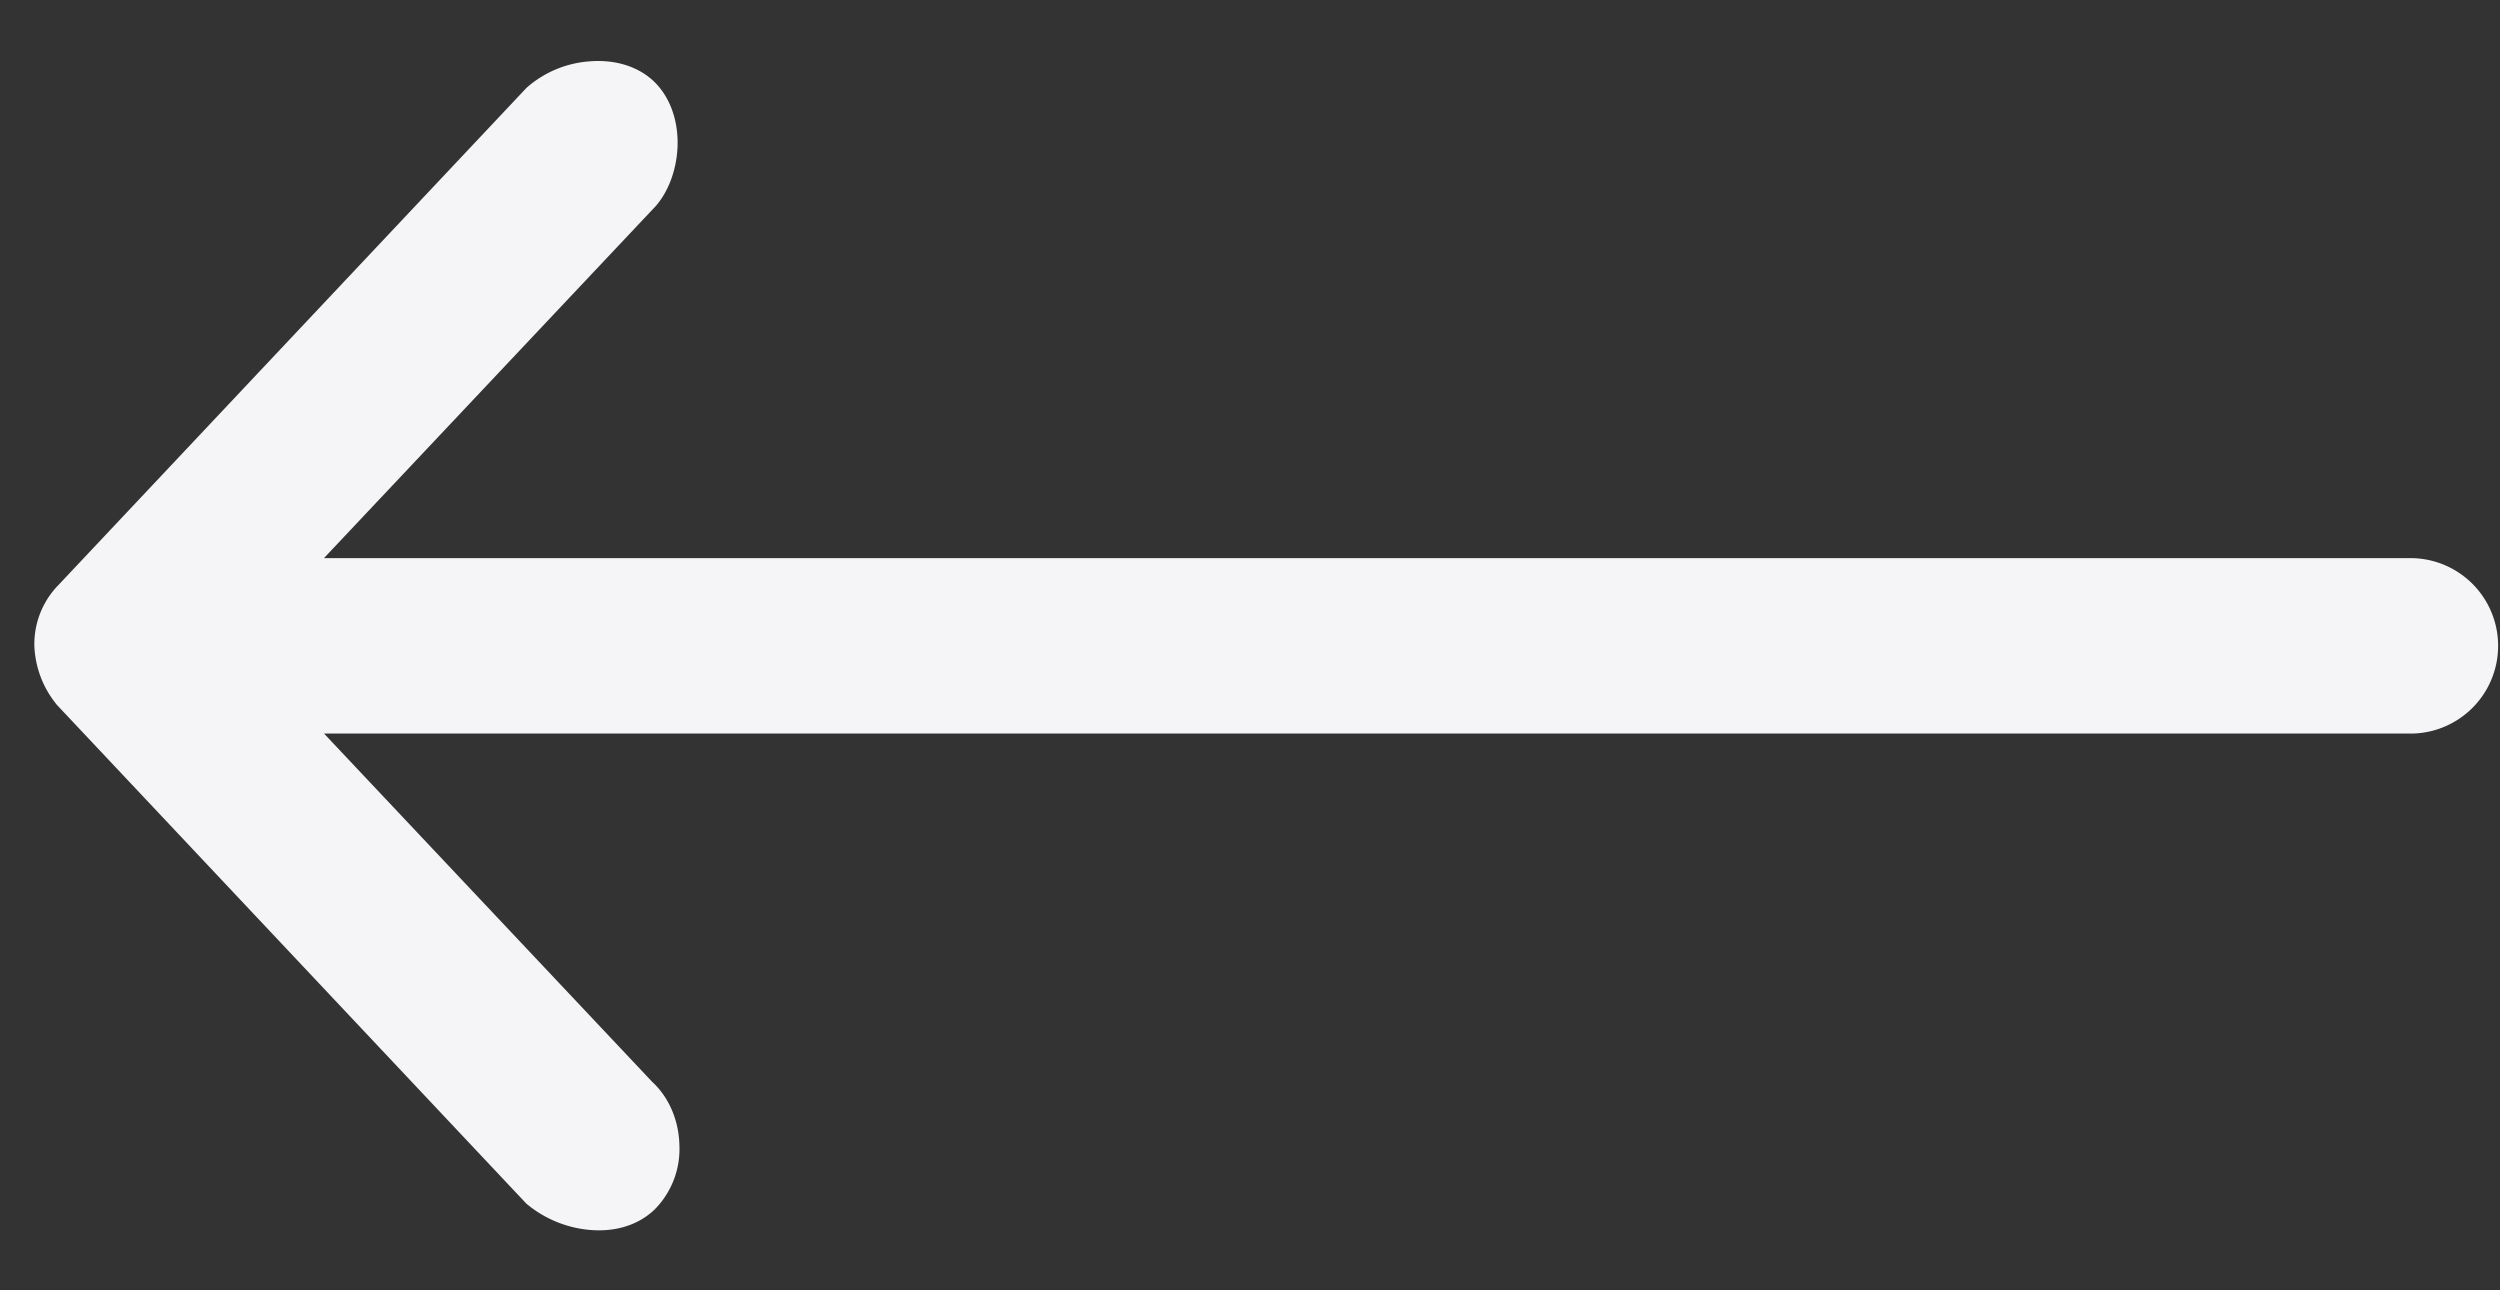<svg width="31" height="16" fill="none" xmlns="http://www.w3.org/2000/svg"><rect width="100%" height="100%" fill="#333333" stroke="none"/><path d="M7.731 13.766l.011.011.011.01c.101.095.17.253.172.434a.565.565 0 01-.159.421c-.087.081-.228.129-.42.11a.913.913 0 01-.478-.194L1.084 8.413s0 0 0 0a.725.725 0 01-.158-.415.548.548 0 01.158-.396h0L6.876 1.45a.82.82 0 01.465-.19c.197-.018.34.034.421.11h0c.083.08.146.228.14.427-.008.203-.084.366-.16.443l-.006.005-.005.006-4.078 4.327-.794.843h27.054a.588.588 0 010 1.175H2.86l.794.843 4.078 4.328z" fill="#F5F5F7" stroke="#F5F5F7"/></svg>